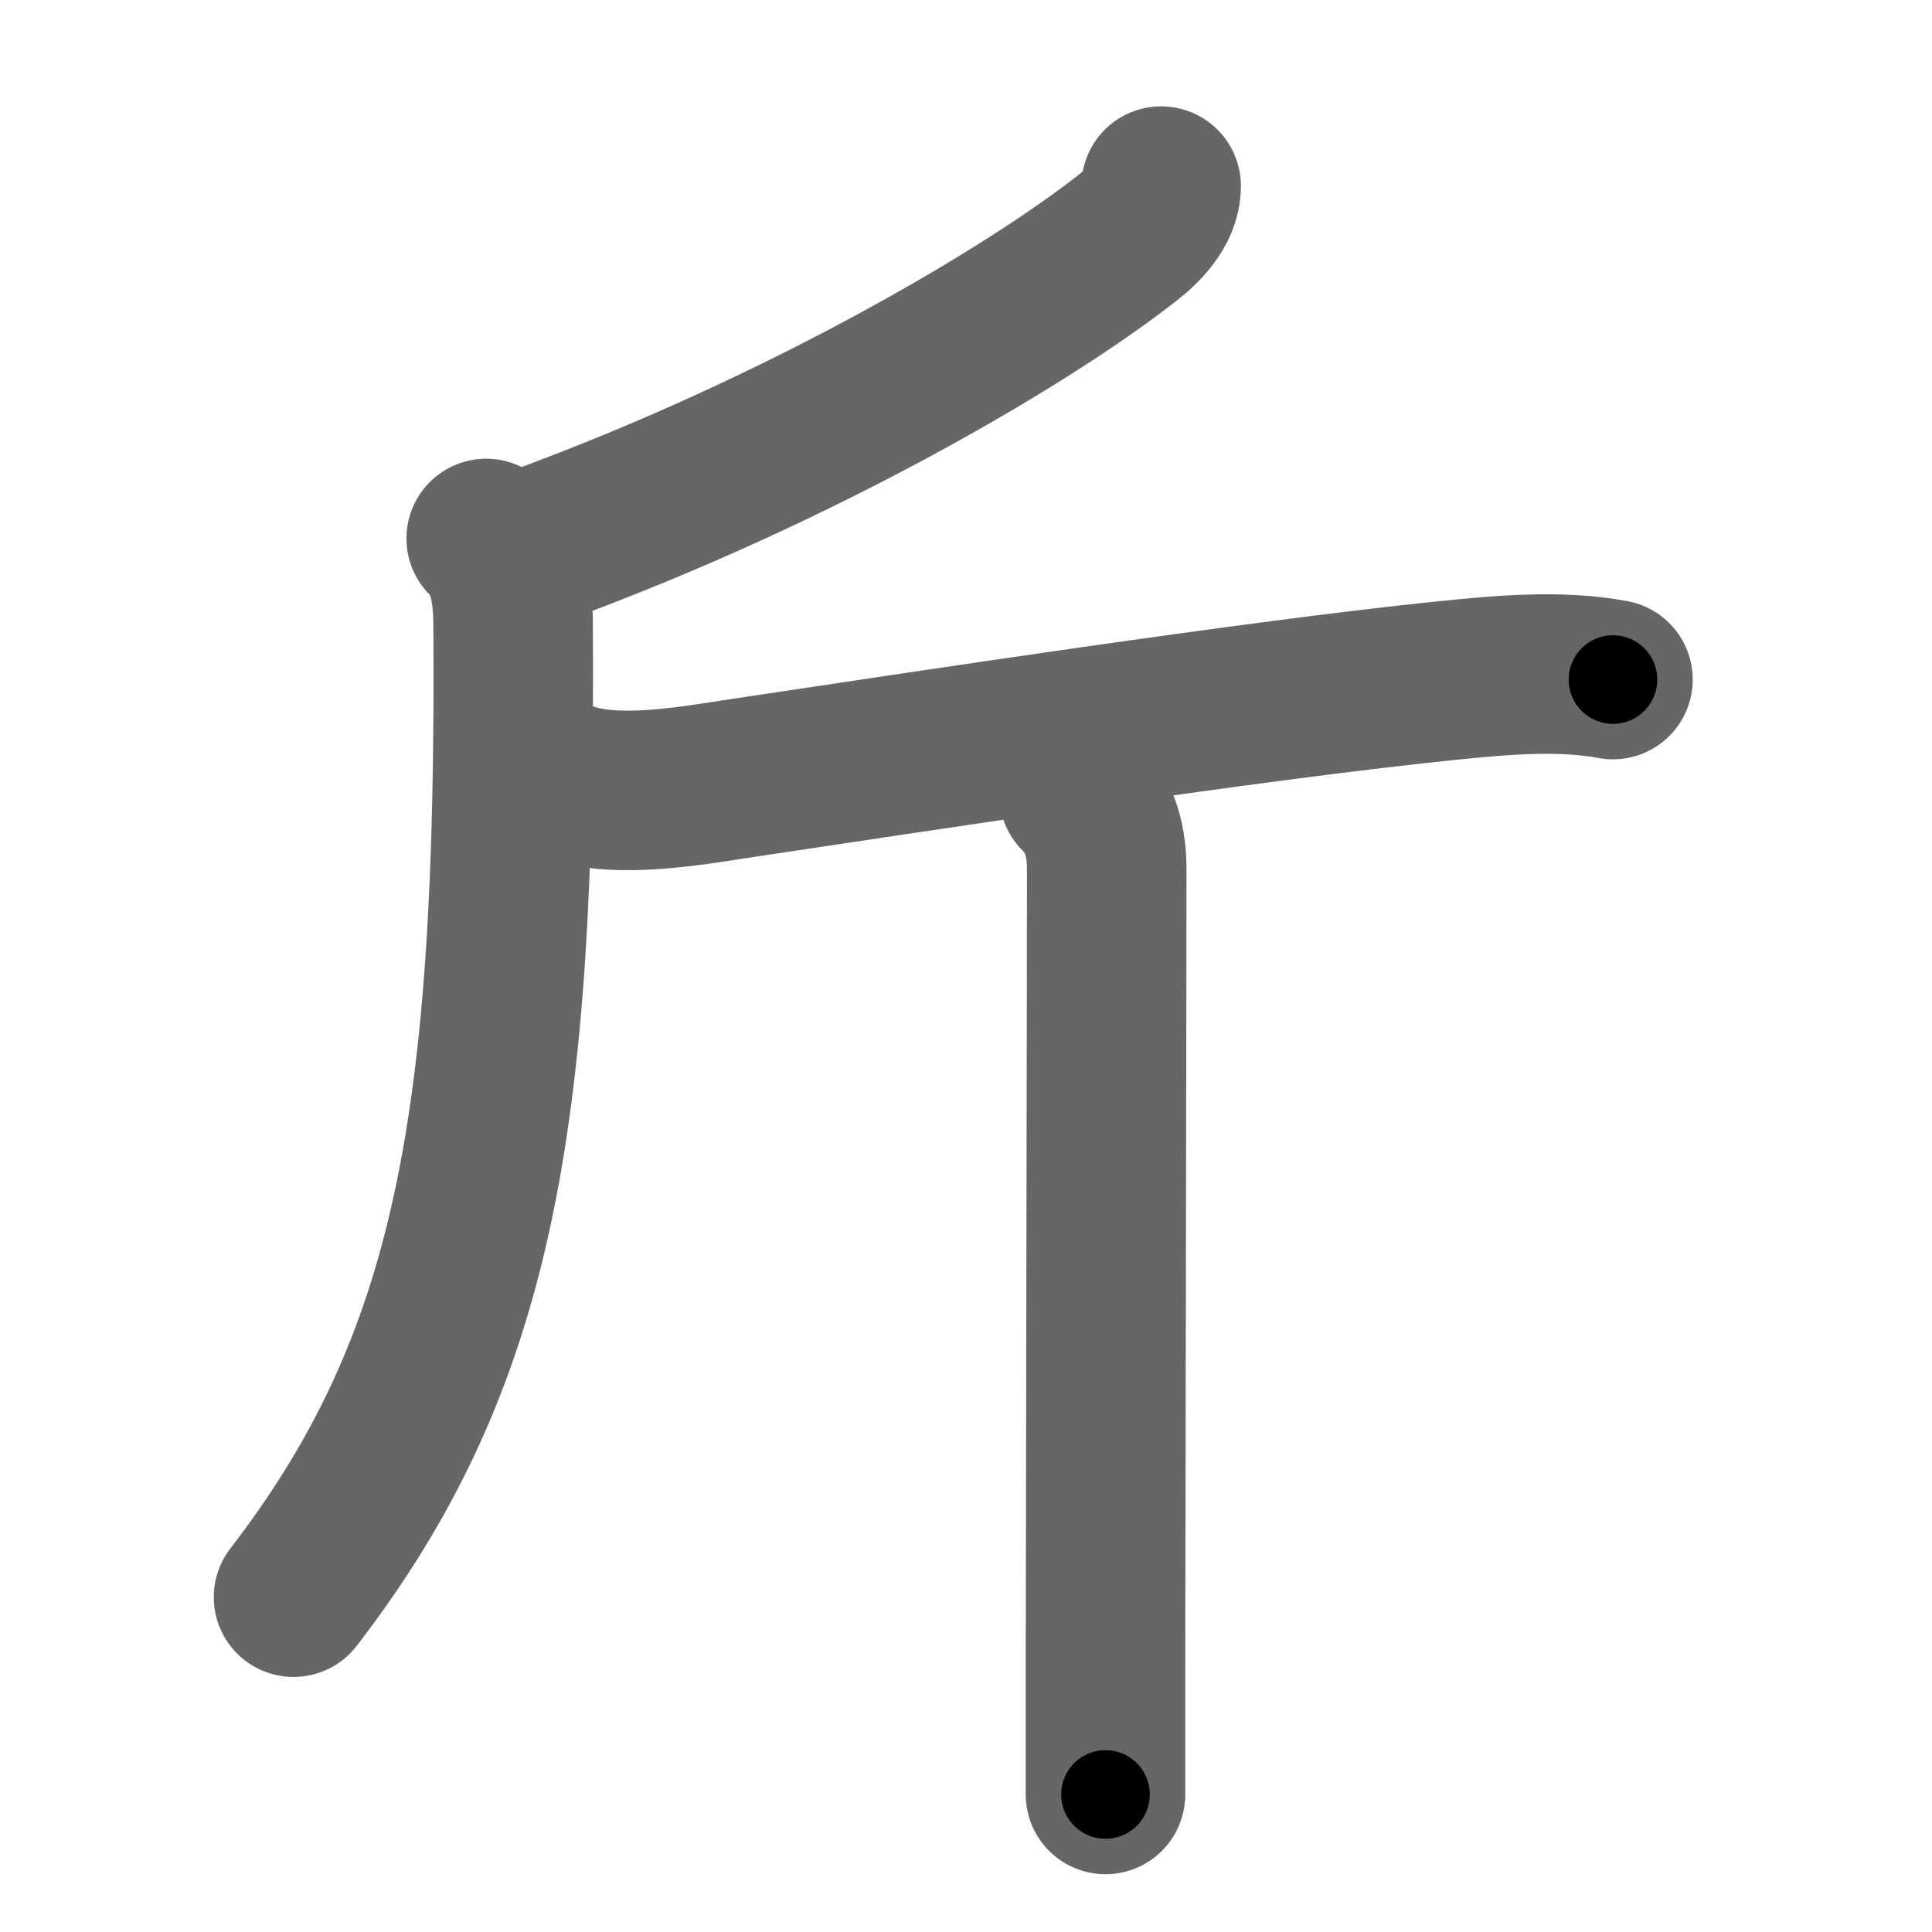 <svg xmlns="http://www.w3.org/2000/svg" width="109" height="109" viewBox="0 0 109 109" id="65a4"><g fill="none" stroke="#666" stroke-width="9" stroke-linecap="round" stroke-linejoin="round"><g><path d="M65.51,10.5c0,1.25-1.14,2.34-1.95,2.96C57.75,18,45.12,25.38,30.5,30.75" /><path d="M27.43,30.38c1.22,1.22,1.51,2.88,1.52,4.9c0.18,28.1-2.2,41.6-12.39,54.83" /><path d="M32.25,44.19c2.79,0.87,6.84,0.13,9.66-0.3c10.42-1.56,28.97-4.39,39.59-5.48c3.06-0.31,6.43-0.64,9.5-0.07" /><path d="M60.87,44.8c1.04,1.04,1.57,2.33,1.57,4.26c0,6.42-0.05,28.89-0.07,44.56c0,2.8,0,5.39,0,7.62" /></g></g><g fill="none" stroke="#000" stroke-width="5" stroke-linecap="round" stroke-linejoin="round"><g><path d="M65.51,10.5c0,1.25-1.14,2.34-1.95,2.96C57.75,18,45.12,25.38,30.5,30.75" stroke-dasharray="41.096" stroke-dashoffset="41.096"><animate attributeName="stroke-dashoffset" values="41.096;41.096;0" dur="0.411s" fill="freeze" begin="0s;65a4.click" /></path><path d="M27.43,30.38c1.22,1.22,1.51,2.88,1.52,4.9c0.18,28.1-2.2,41.6-12.39,54.83" stroke-dasharray="62.678" stroke-dashoffset="62.678"><animate attributeName="stroke-dashoffset" values="62.678" fill="freeze" begin="65a4.click" /><animate attributeName="stroke-dashoffset" values="62.678;62.678;0" keyTimes="0;0.466;1" dur="0.882s" fill="freeze" begin="0s;65a4.click" /></path><path d="M32.25,44.19c2.79,0.87,6.84,0.13,9.66-0.3c10.42-1.56,28.97-4.39,39.59-5.48c3.06-0.31,6.43-0.64,9.5-0.07" stroke-dasharray="59.247" stroke-dashoffset="59.247"><animate attributeName="stroke-dashoffset" values="59.247" fill="freeze" begin="65a4.click" /><animate attributeName="stroke-dashoffset" values="59.247;59.247;0" keyTimes="0;0.598;1" dur="1.474s" fill="freeze" begin="0s;65a4.click" /></path><path d="M60.87,44.8c1.04,1.04,1.57,2.33,1.57,4.26c0,6.42-0.05,28.89-0.07,44.56c0,2.8,0,5.39,0,7.62" stroke-dasharray="56.853" stroke-dashoffset="56.853"><animate attributeName="stroke-dashoffset" values="56.853" fill="freeze" begin="65a4.click" /><animate attributeName="stroke-dashoffset" values="56.853;56.853;0" keyTimes="0;0.721;1" dur="2.043s" fill="freeze" begin="0s;65a4.click" /></path></g></g></svg>